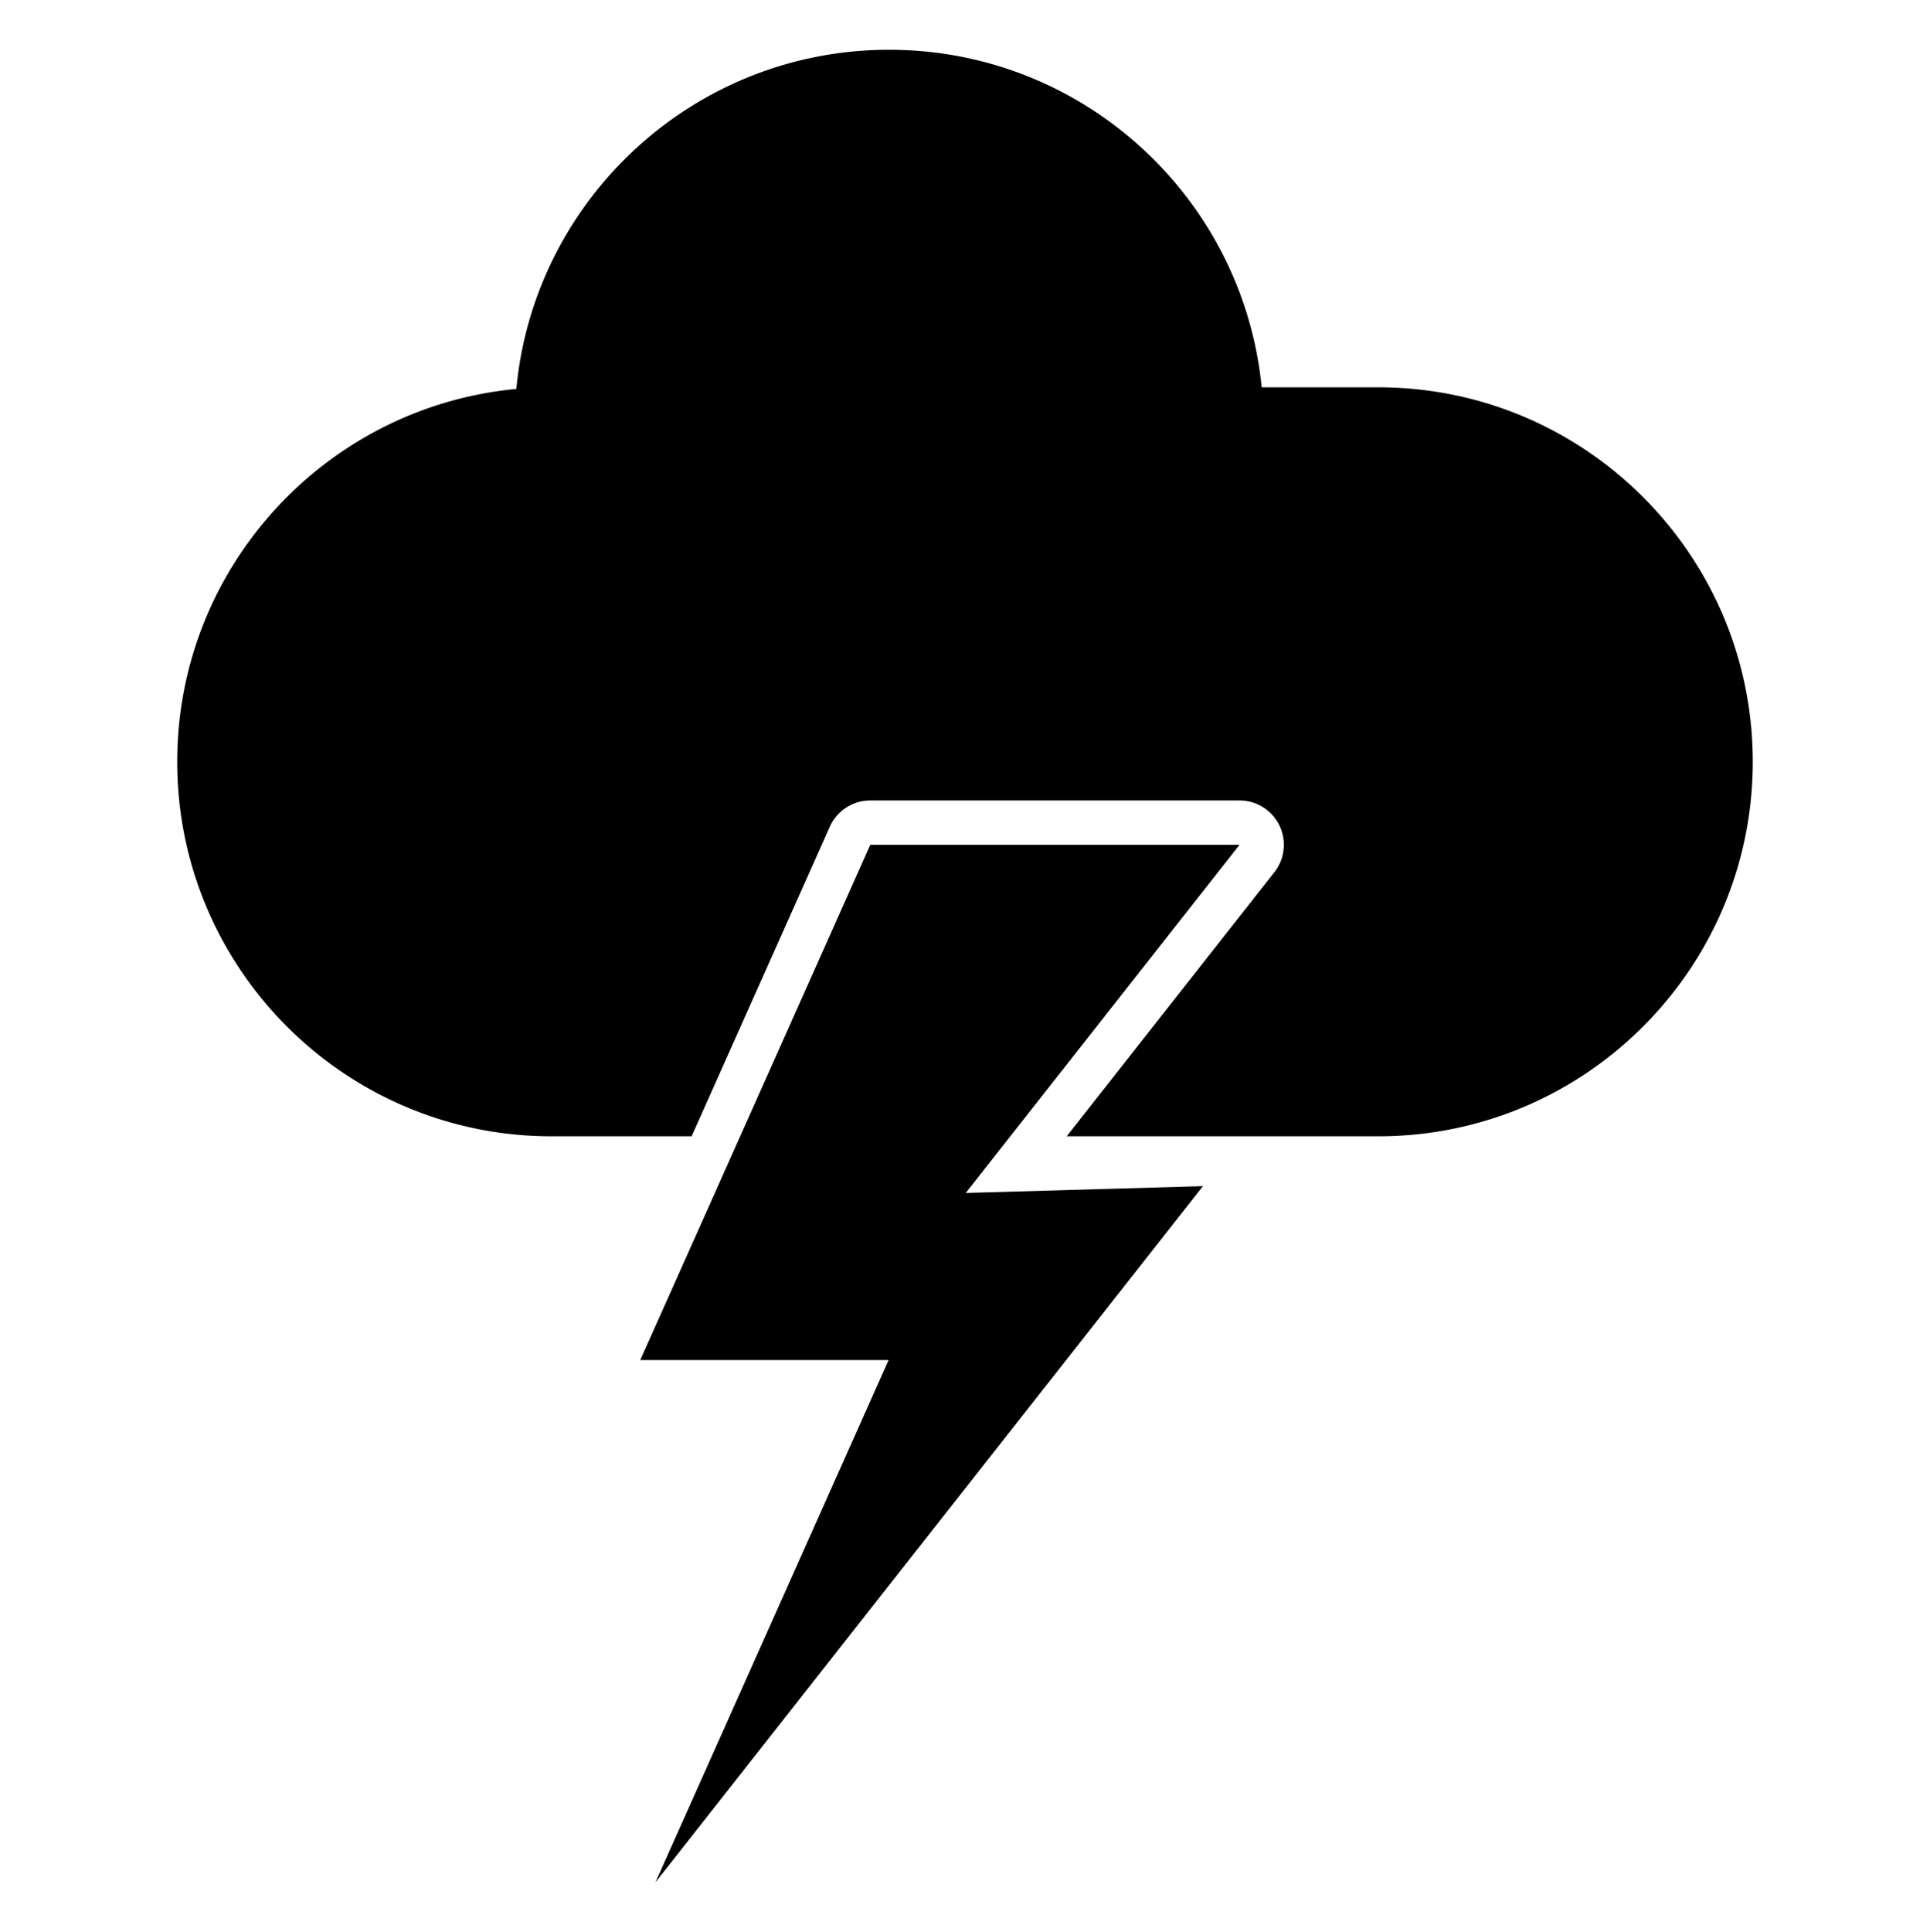 <?xml version="1.0" encoding="UTF-8" standalone="no"?>
<!-- Generator: Adobe Illustrator 15.1.0, SVG Export Plug-In . SVG Version: 6.00 Build 0)  -->

<svg
   version="1.1"
   id="Layer_1"
   x="0px"
   y="0px"
   width="283.68px"
   height="283.92px"
   viewBox="0 0 283.68 283.92"
   enable-background="new 0 0 283.68 283.92"
   xml:space="preserve"
   sodipodi:docname="wx-lightning.svg"
   inkscape:version="1.2.2 (b0a8486541, 2022-12-01)"
   xmlns:inkscape="http://www.inkscape.org/namespaces/inkscape"
   xmlns:sodipodi="http://sodipodi.sourceforge.net/DTD/sodipodi-0.dtd"
   xmlns="http://www.w3.org/2000/svg"
   xmlns:svg="http://www.w3.org/2000/svg"><defs
   id="defs13" /><sodipodi:namedview
   id="namedview11"
   pagecolor="#ffffff"
   bordercolor="#000000"
   borderopacity="0.25"
   inkscape:showpageshadow="2"
   inkscape:pageopacity="0.0"
   inkscape:pagecheckerboard="0"
   inkscape:deskcolor="#d1d1d1"
   showgrid="false"
   inkscape:zoom="1.4792899"
   inkscape:cx="2.0280001"
   inkscape:cy="207.53201"
   inkscape:window-width="1920"
   inkscape:window-height="1015"
   inkscape:window-x="0"
   inkscape:window-y="0"
   inkscape:window-maximized="1"
   inkscape:current-layer="Layer_1" />
<path
   id="path2"
   d="m 130.681,7.313 c -28.623,0 -52.173,21.899 -54.787,49.841 -27.944,2.621 -49.846,26.167 -49.846,54.789 0,30.377 24.66,55.037 55.032,55.037 h 20.579 l 20.315,-45.493 a 6.516,6.516 0 0 1 5.95,-3.858 h 54.266 a 6.516,6.516 0 0 1 5.121,10.543 l -30.524,38.808 h 45.805 c 30.377,0 55.039,-24.66 55.039,-55.037 -0.001,-30.372 -24.662,-55.027 -55.039,-55.027 H 185.442 C 182.715,29.084 159.223,7.313 130.681,7.313 Z M 127.922,124.145 94.111,199.862 H 130.614 L 96.346,276.607 176.81,174.303 l -34.861,1.001 40.242,-51.159 z"
   style="stroke-width:1" />
</svg>
